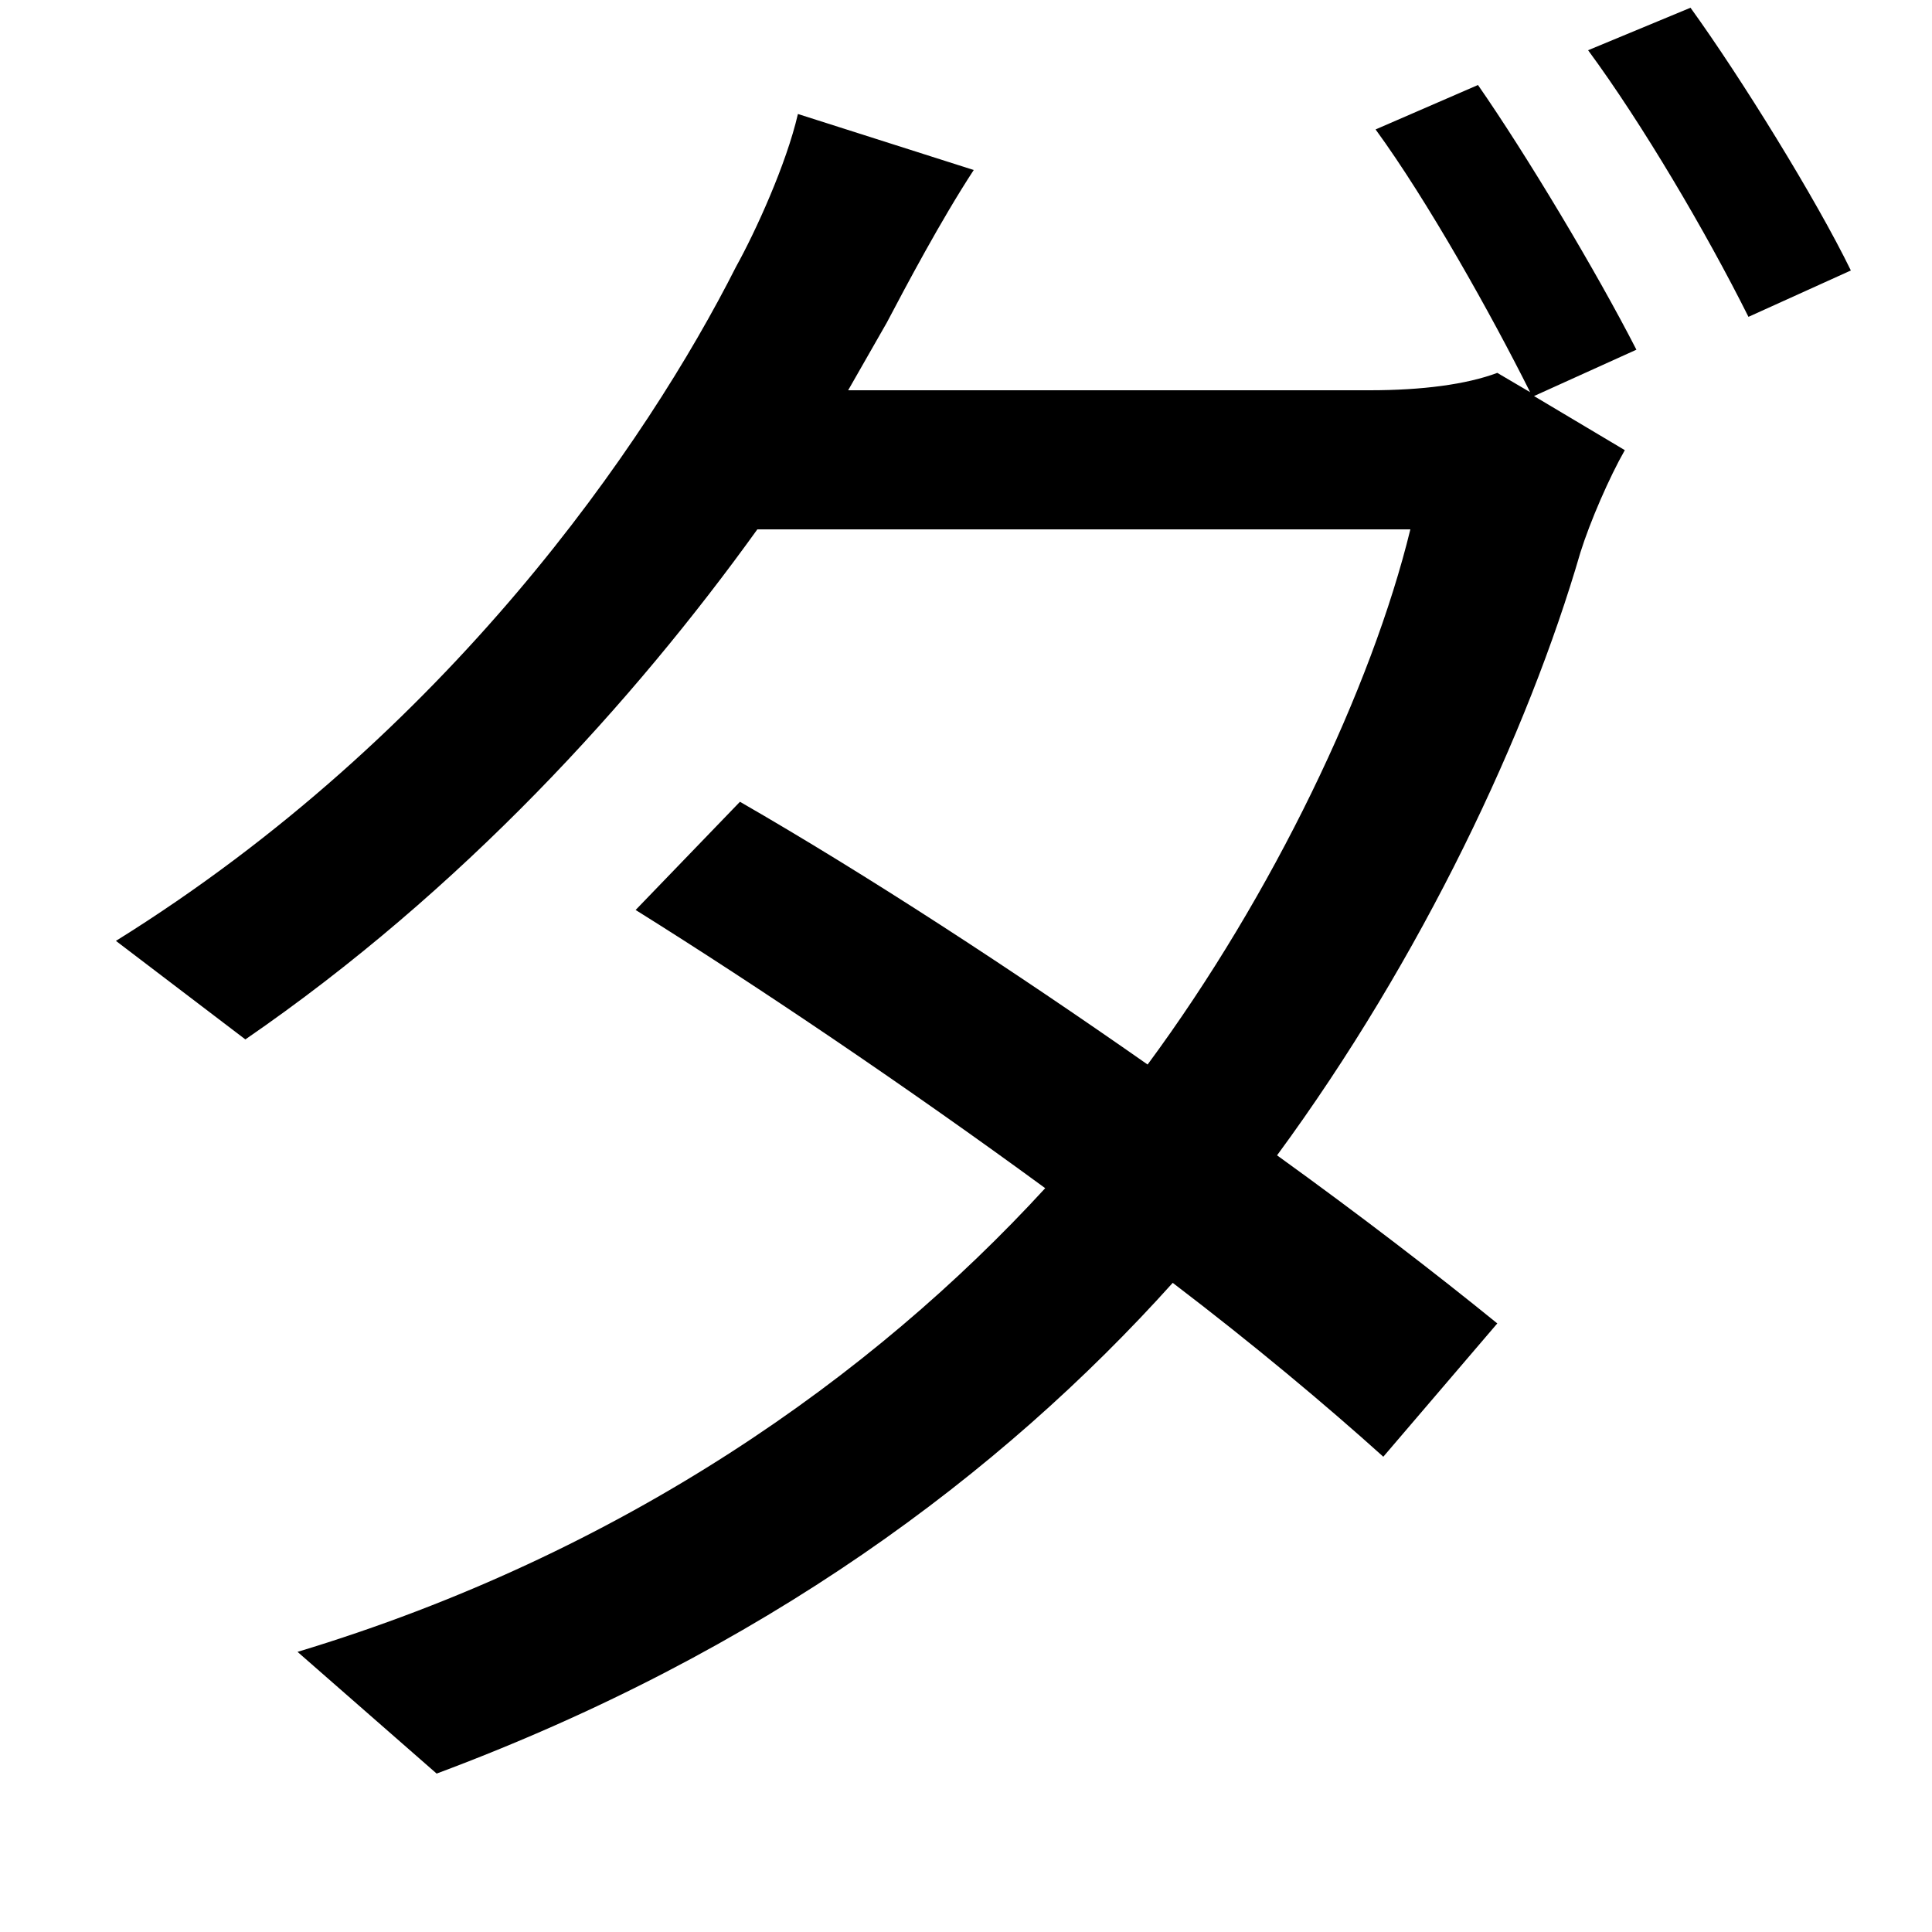 <svg xmlns="http://www.w3.org/2000/svg"
    viewBox="0 0 1000 1000">
  <!--
© 2014-2021 Adobe (http://www.adobe.com/).
Noto is a trademark of Google Inc.
This Font Software is licensed under the SIL Open Font License, Version 1.1. This Font Software is distributed on an "AS IS" BASIS, WITHOUT WARRANTIES OR CONDITIONS OF ANY KIND, either express or implied. See the SIL Open Font License for the specific language, permissions and limitations governing your use of this Font Software.
http://scripts.sil.org/OFL
  -->
<path d="M875 4L822 26C850 64 883 120 905 164L958 140C940 103 901 40 875 4ZM504 88L413 59C407 85 391 120 381 138 335 229 232 380 60 487L127 538C239 461 328 363 392 274L730 274C710 356 659 463 594 551 524 502 449 453 383 415L329 471C393 511 470 563 541 615 452 712 323 804 154 855L226 918C395 855 518 763 607 664 649 696 686 727 716 754L775 685C743 659 704 629 661 598 736 496 791 379 818 286 823 270 833 247 841 233L794 205 847 181C826 140 790 80 765 44L712 67C739 104 772 163 792 203L775 193C759 199 736 202 709 202L439 202 459 167C469 148 487 114 504 88Z"/>
</svg>